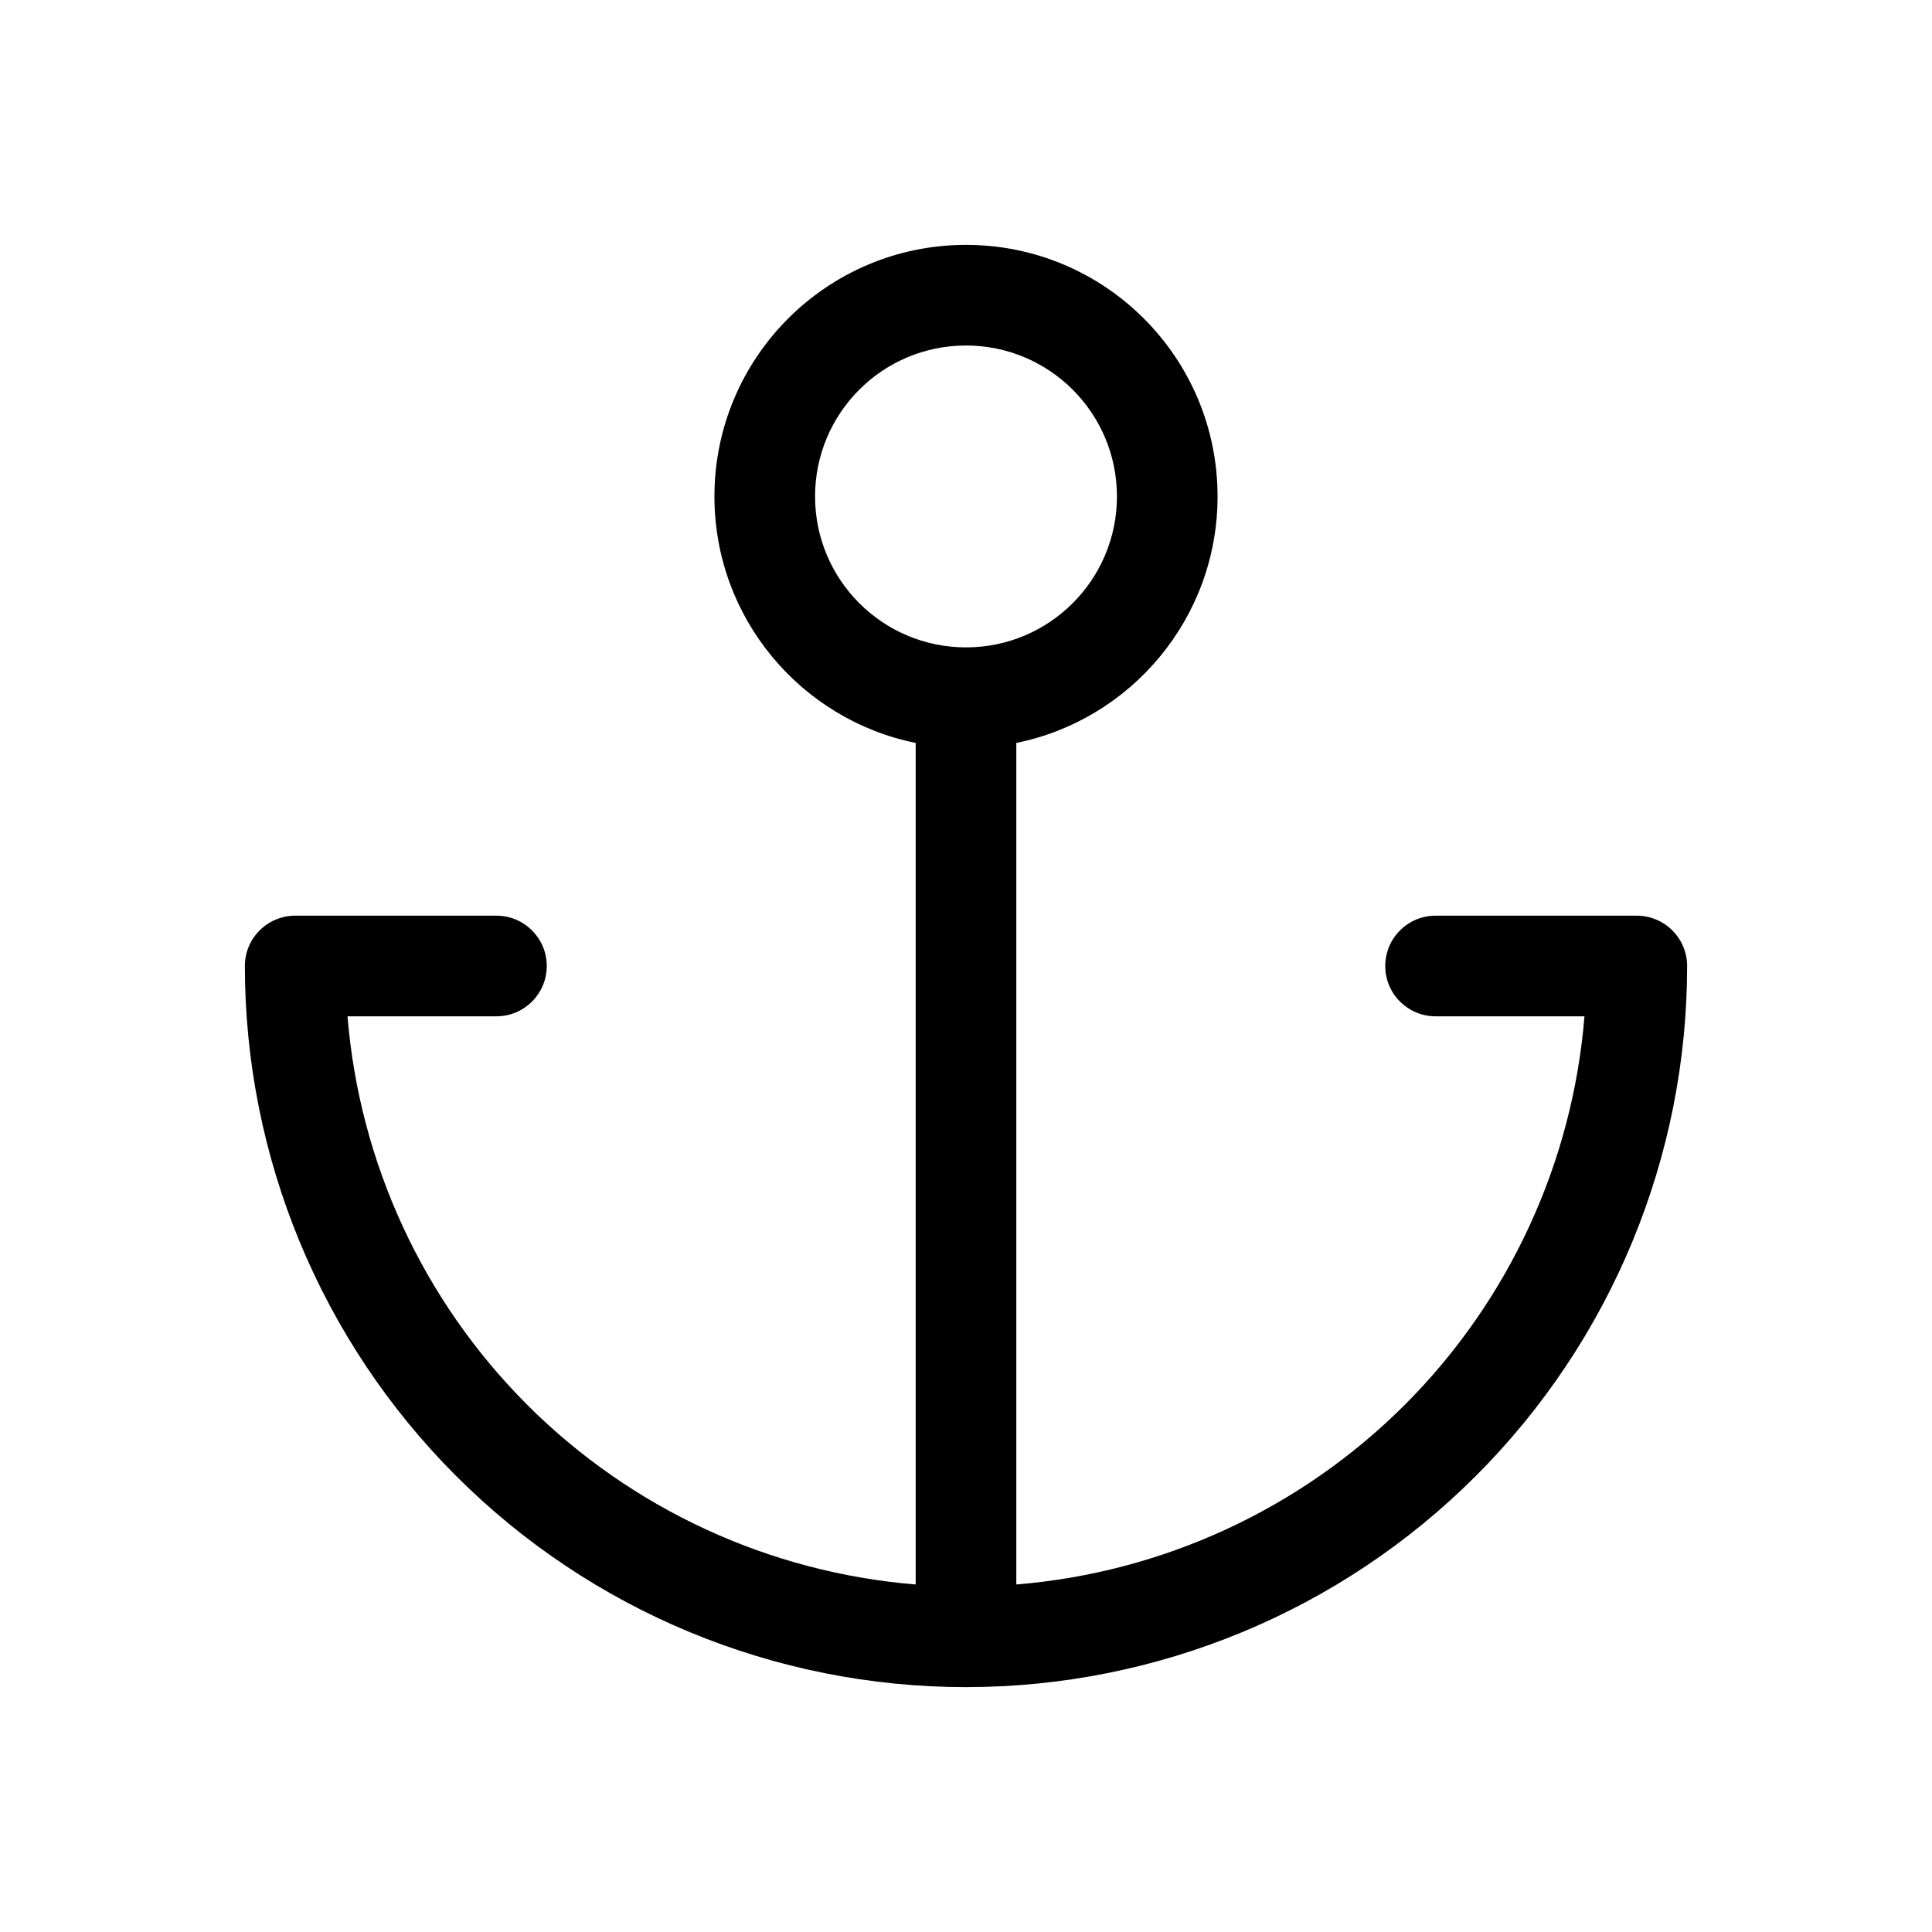 <svg width="24" height="24" viewBox="0 0 24 24" fill="none" xmlns="http://www.w3.org/2000/svg">
<path fill-rule="evenodd" clip-rule="evenodd" d="M12 4.292C10.964 4.292 10.125 5.131 10.125 6.167C10.125 7.202 10.964 8.042 12 8.042C13.036 8.042 13.875 7.202 13.875 6.167C13.875 5.131 13.036 4.292 12 4.292ZM15.125 6.167C15.125 7.678 14.051 8.94 12.625 9.229V19.683C14.441 19.535 16.153 18.748 17.451 17.451C18.748 16.153 19.535 14.441 19.683 12.625H17.833C17.488 12.625 17.208 12.345 17.208 12C17.208 11.655 17.488 11.375 17.833 11.375H20.333C20.678 11.375 20.958 11.655 20.958 12C20.958 14.376 20.015 16.654 18.334 18.334C16.654 20.015 14.376 20.958 12 20.958C9.624 20.958 7.345 20.015 5.665 18.334C3.985 16.654 3.042 14.376 3.042 12C3.042 11.834 3.107 11.675 3.225 11.558C3.342 11.441 3.501 11.375 3.667 11.375H6.167C6.512 11.375 6.792 11.655 6.792 12C6.792 12.345 6.512 12.625 6.167 12.625H4.317C4.465 14.441 5.252 16.153 6.549 17.451C7.847 18.748 9.559 19.535 11.375 19.683V9.229C9.949 8.94 8.875 7.678 8.875 6.167C8.875 4.441 10.274 3.042 12 3.042C13.726 3.042 15.125 4.441 15.125 6.167Z" fill="black"/>
</svg>
